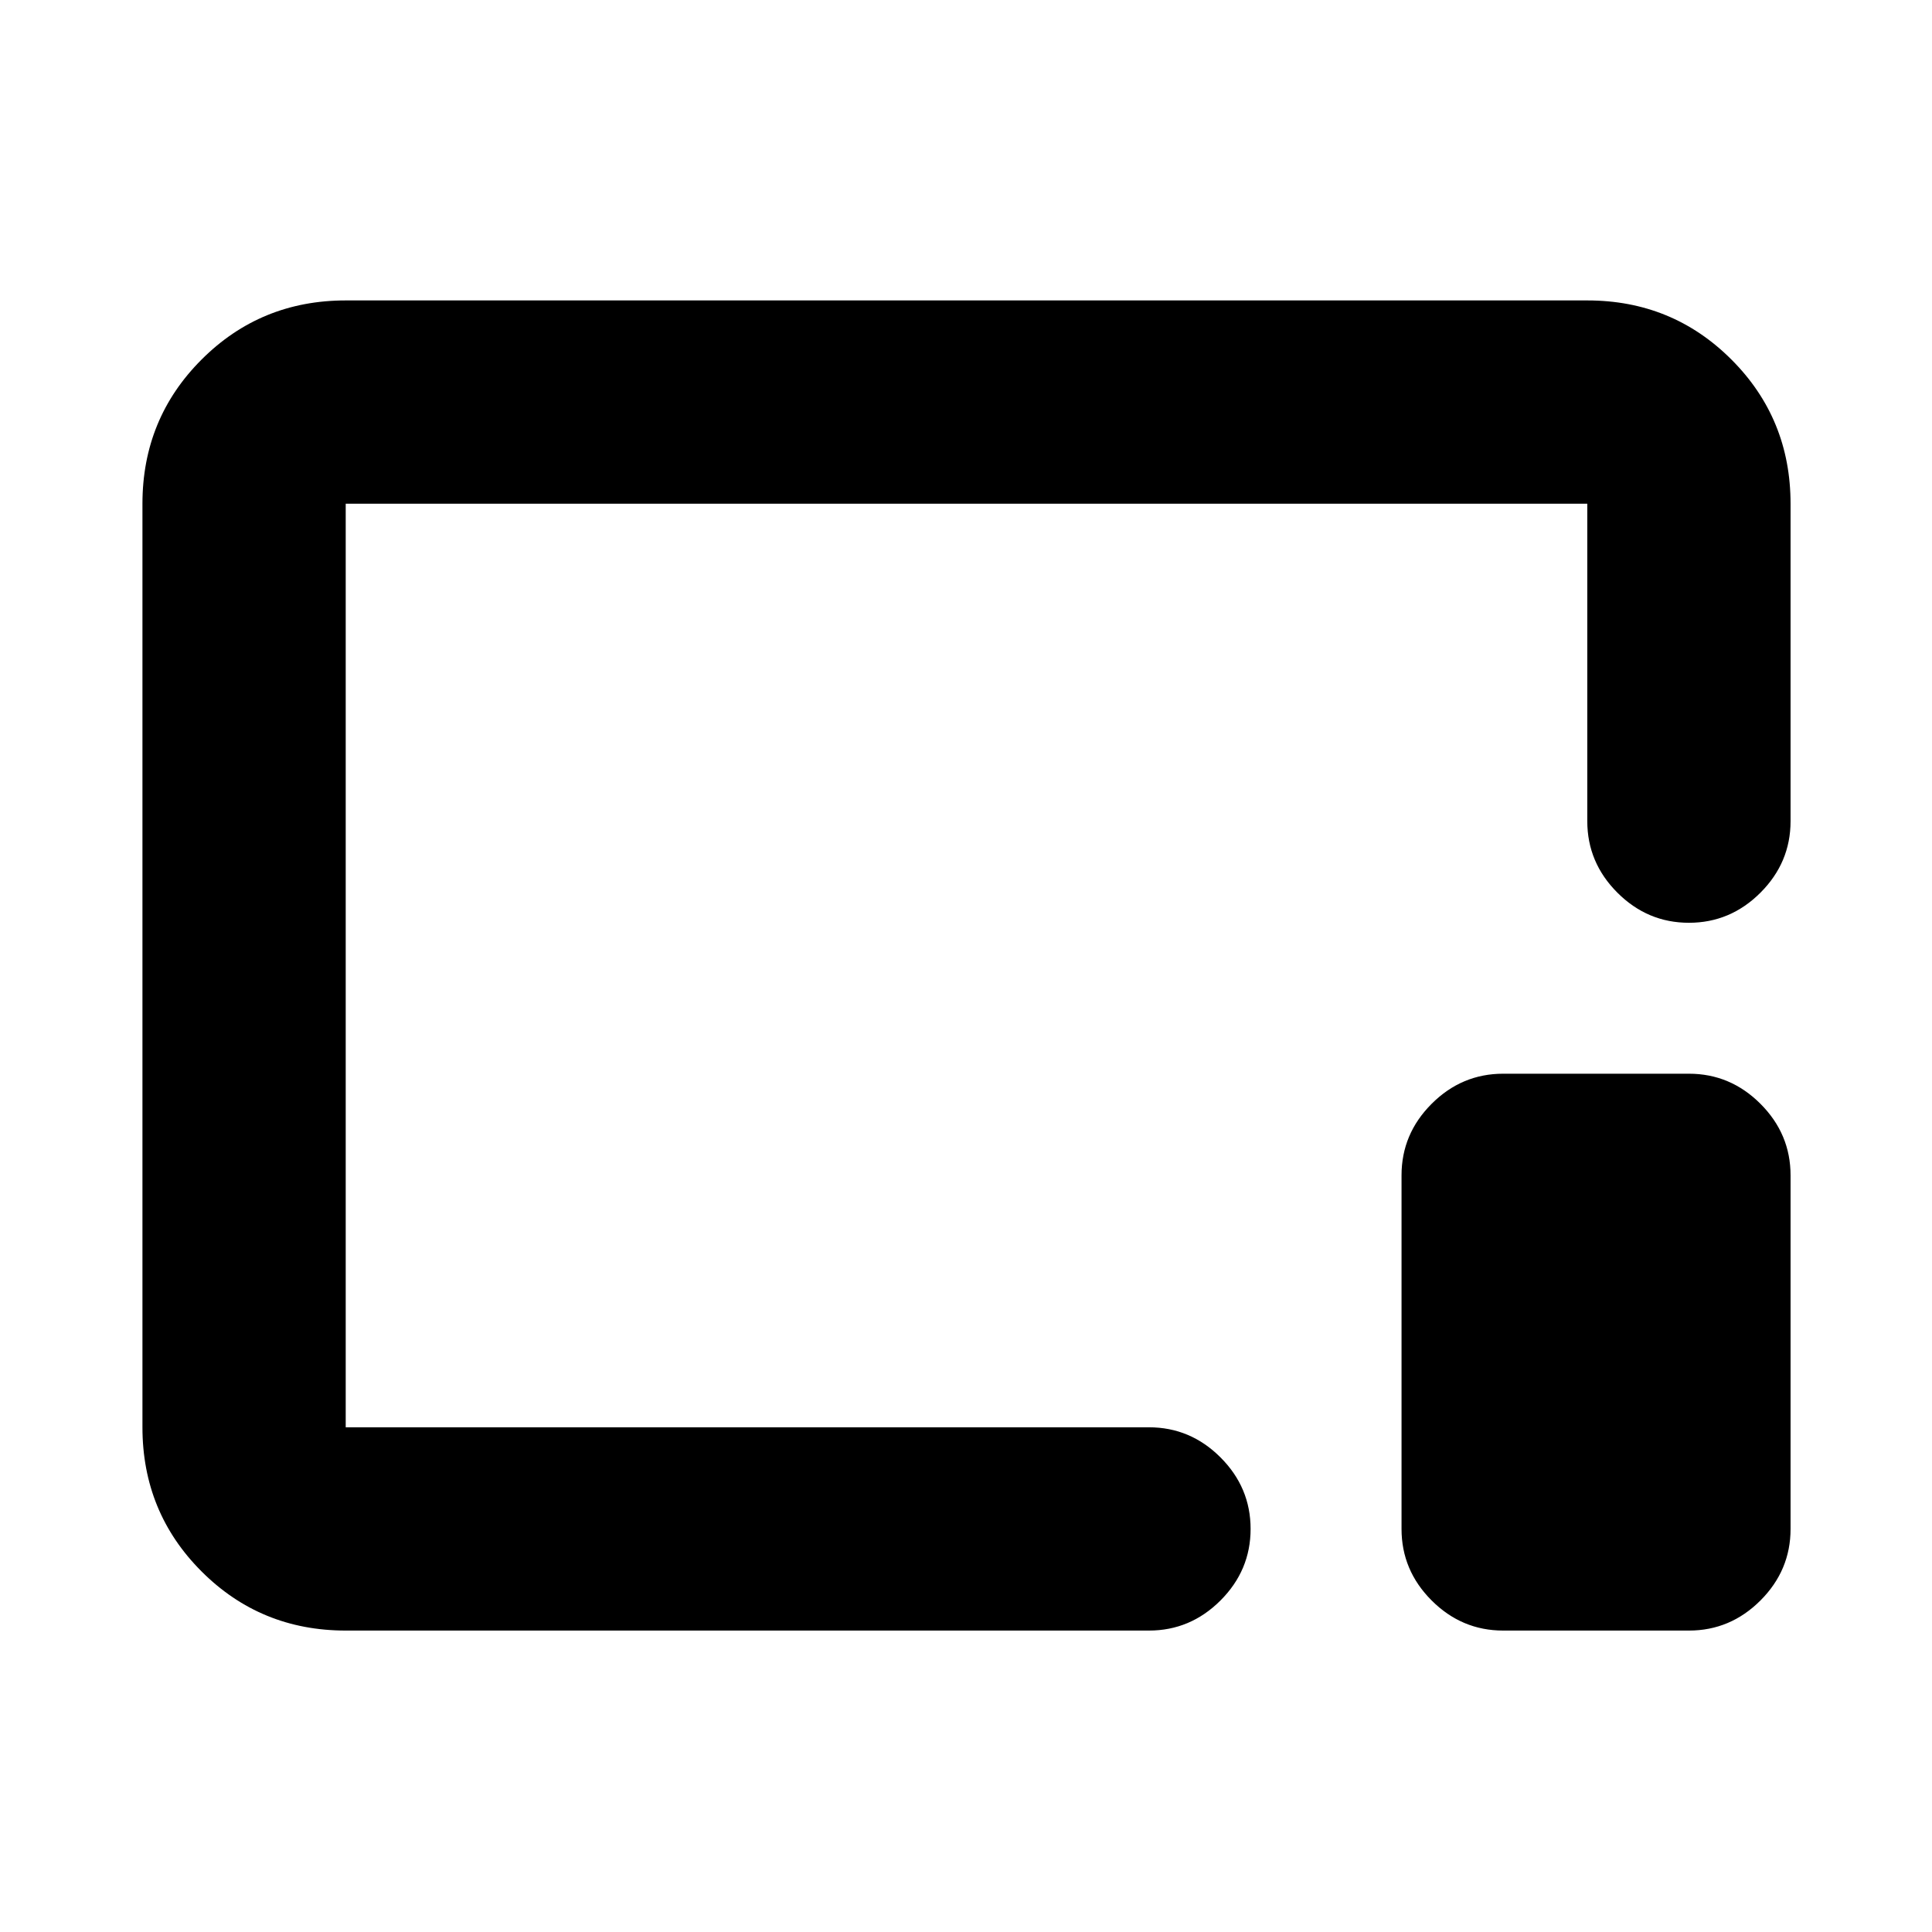 <svg xmlns="http://www.w3.org/2000/svg" height="24" viewBox="0 96 960 960" width="24"><path d="M171.783 906.218q-42.242 0-71.622-29.379-29.38-29.38-29.38-71.622V346.283q0-42.242 29.38-71.622 29.38-29.379 71.622-29.379h616.934q42.242 0 71.622 29.379 29.379 29.38 29.379 71.622v157.739q0 20.587-14.956 35.544-14.957 14.957-35.544 14.957-20.588 0-35.544-14.957-14.957-14.957-14.957-35.544V346.283H171.783v458.934h399.13q20.588 0 35.544 14.957 14.957 14.956 14.957 35.544 0 20.587-14.957 35.544-14.956 14.956-35.544 14.956h-399.13Zm575.132 0q-20.587 0-35.544-14.956-14.957-14.957-14.957-35.544V680.023q0-20.587 14.957-35.544 14.957-14.956 35.544-14.956h92.303q20.587 0 35.544 14.956 14.956 14.957 14.956 35.544v175.695q0 20.587-14.956 35.544-14.957 14.956-35.544 14.956h-92.303ZM480.5 575.5Z"/></svg>
